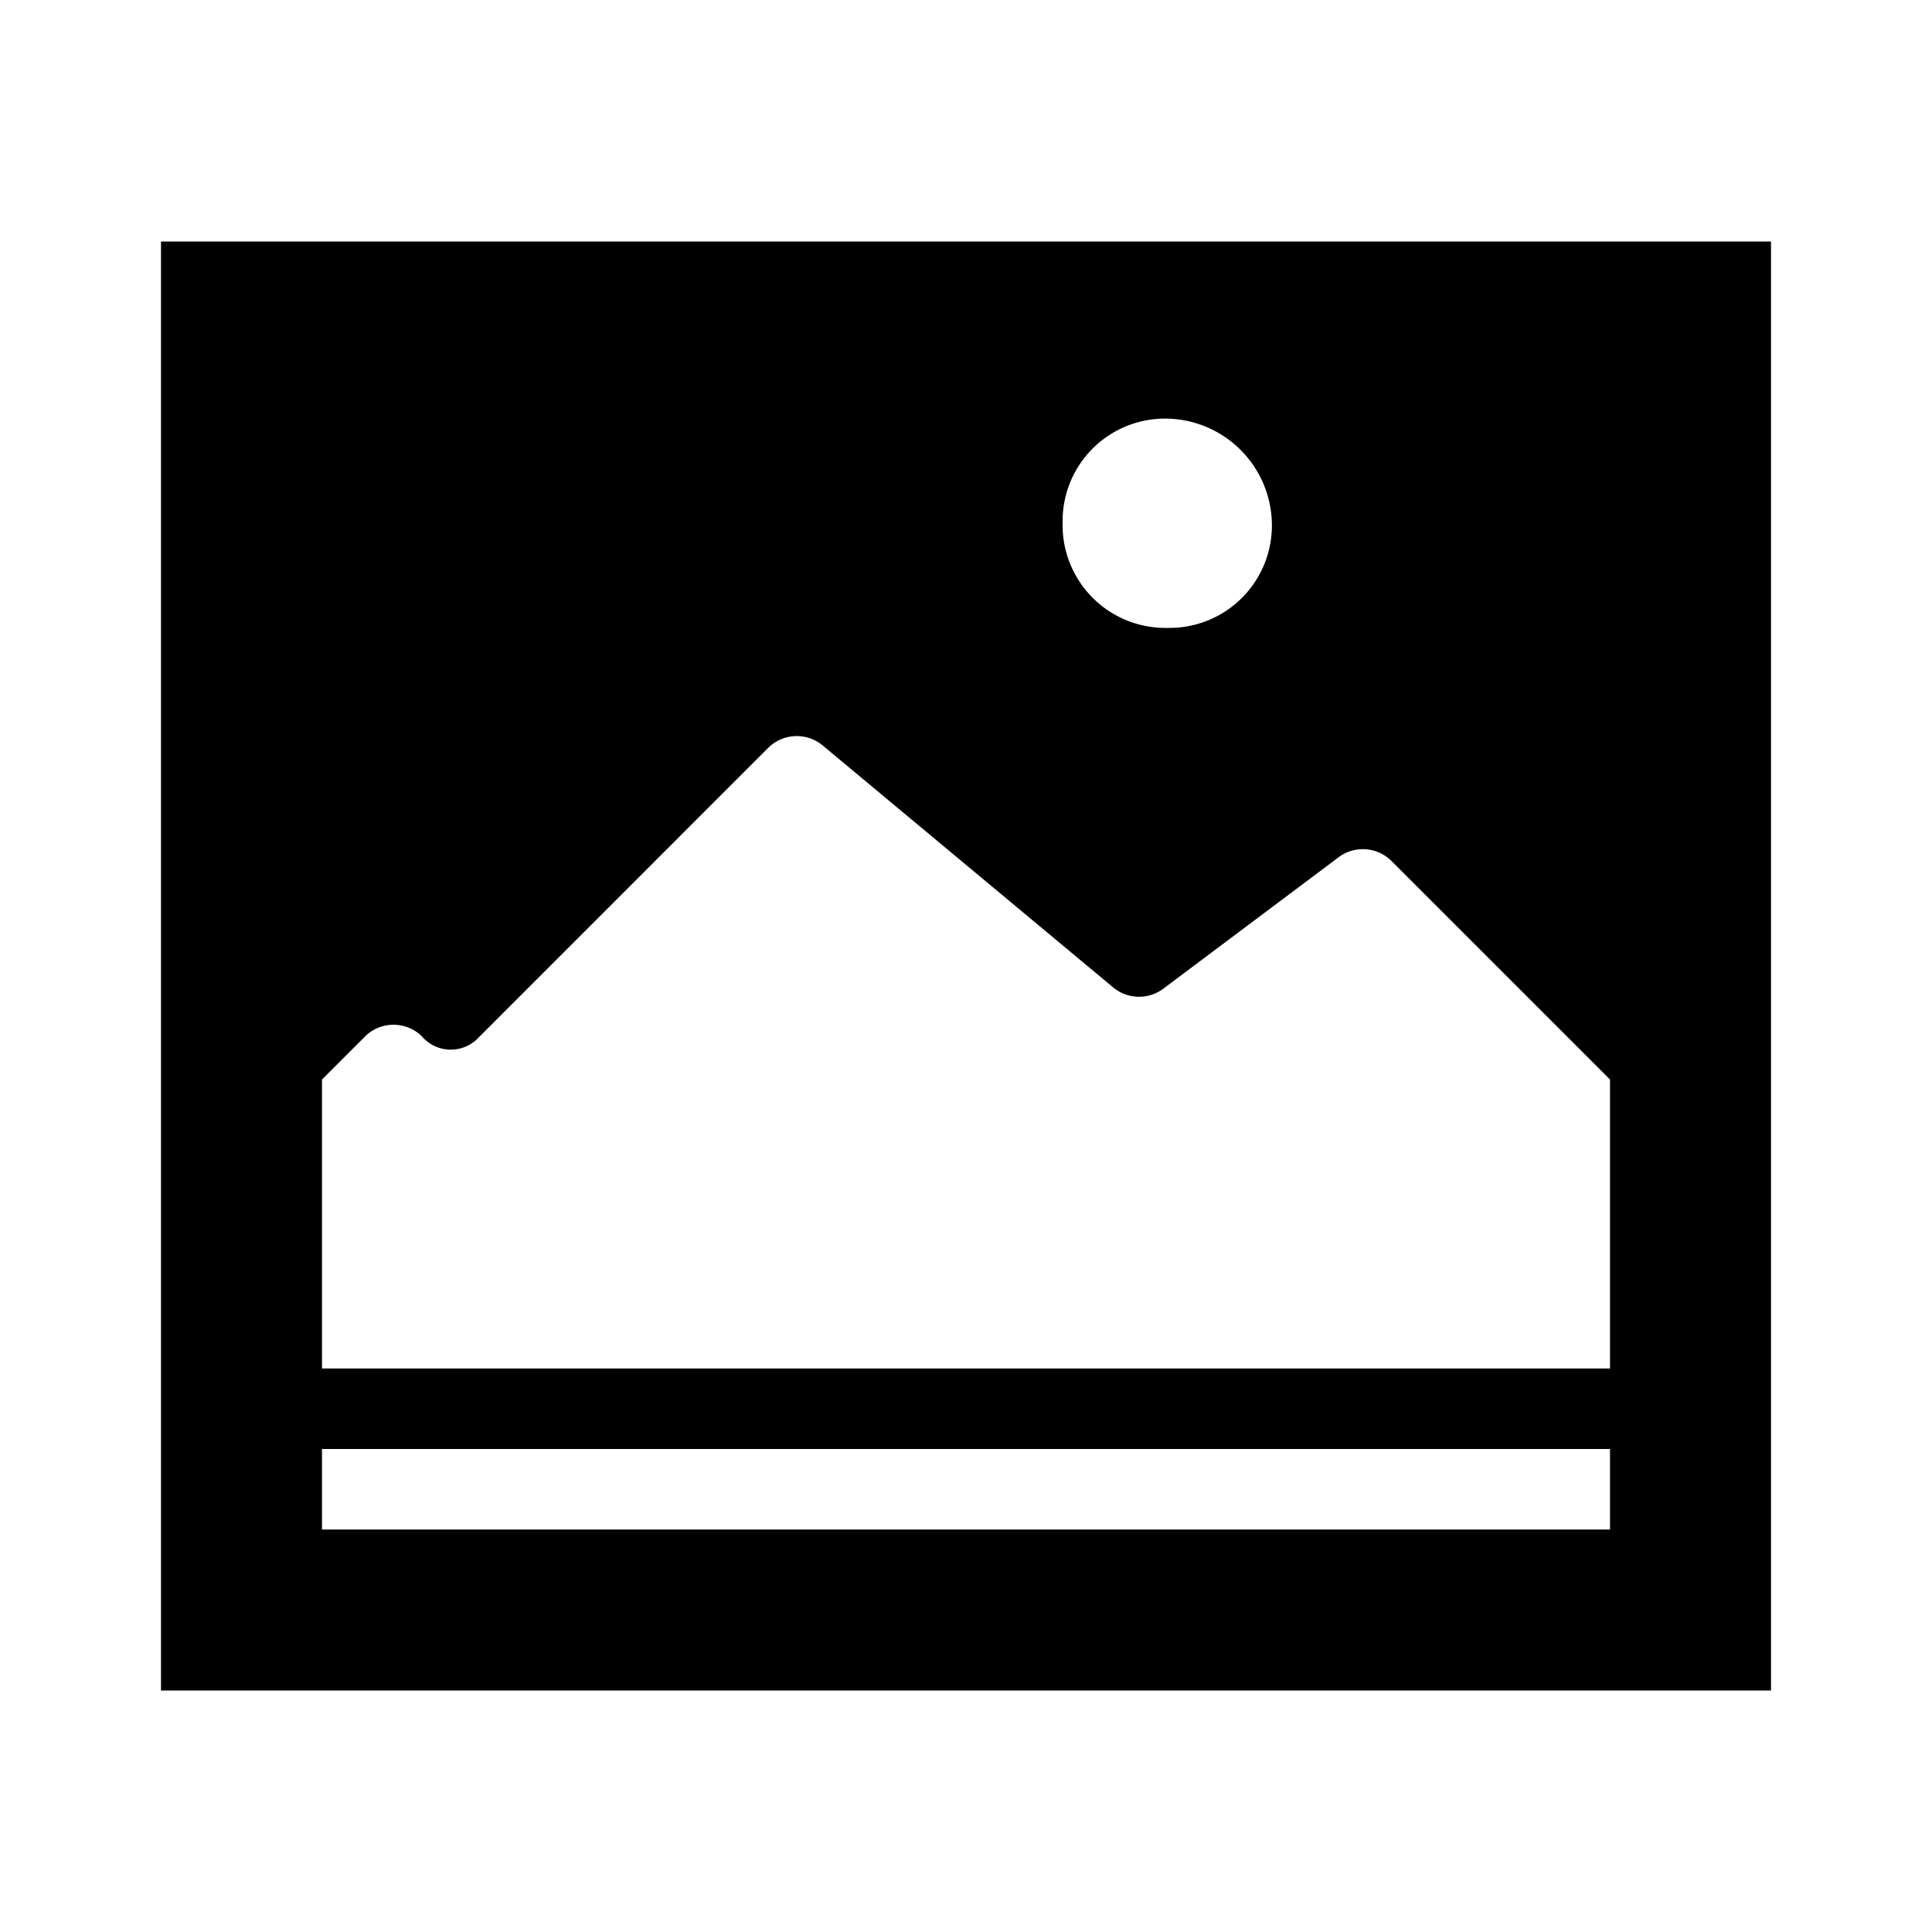 <svg id="icons" xmlns="http://www.w3.org/2000/svg" viewBox="0 0 24 24"><path d="M22 21H2V3h20zm-2-3H4v1h16zM4 17h16v-3.59l-2.714-2.714a.503.503 0 0 0-.657-.047l-2.178 1.633a.503.503 0 0 1-.623-.016L10.219 9.26a.503.503 0 0 0-.677.031l-3.627 3.628a.474.474 0 0 1-.678-.049.503.503 0 0 0-.704.007L4 13.41zm9.2-10.472A1.276 1.276 0 0 0 14.472 7.8h.056A1.272 1.272 0 0 0 15.8 6.528 1.328 1.328 0 0 0 14.472 5.2 1.272 1.272 0 0 0 13.2 6.472z"/></svg>